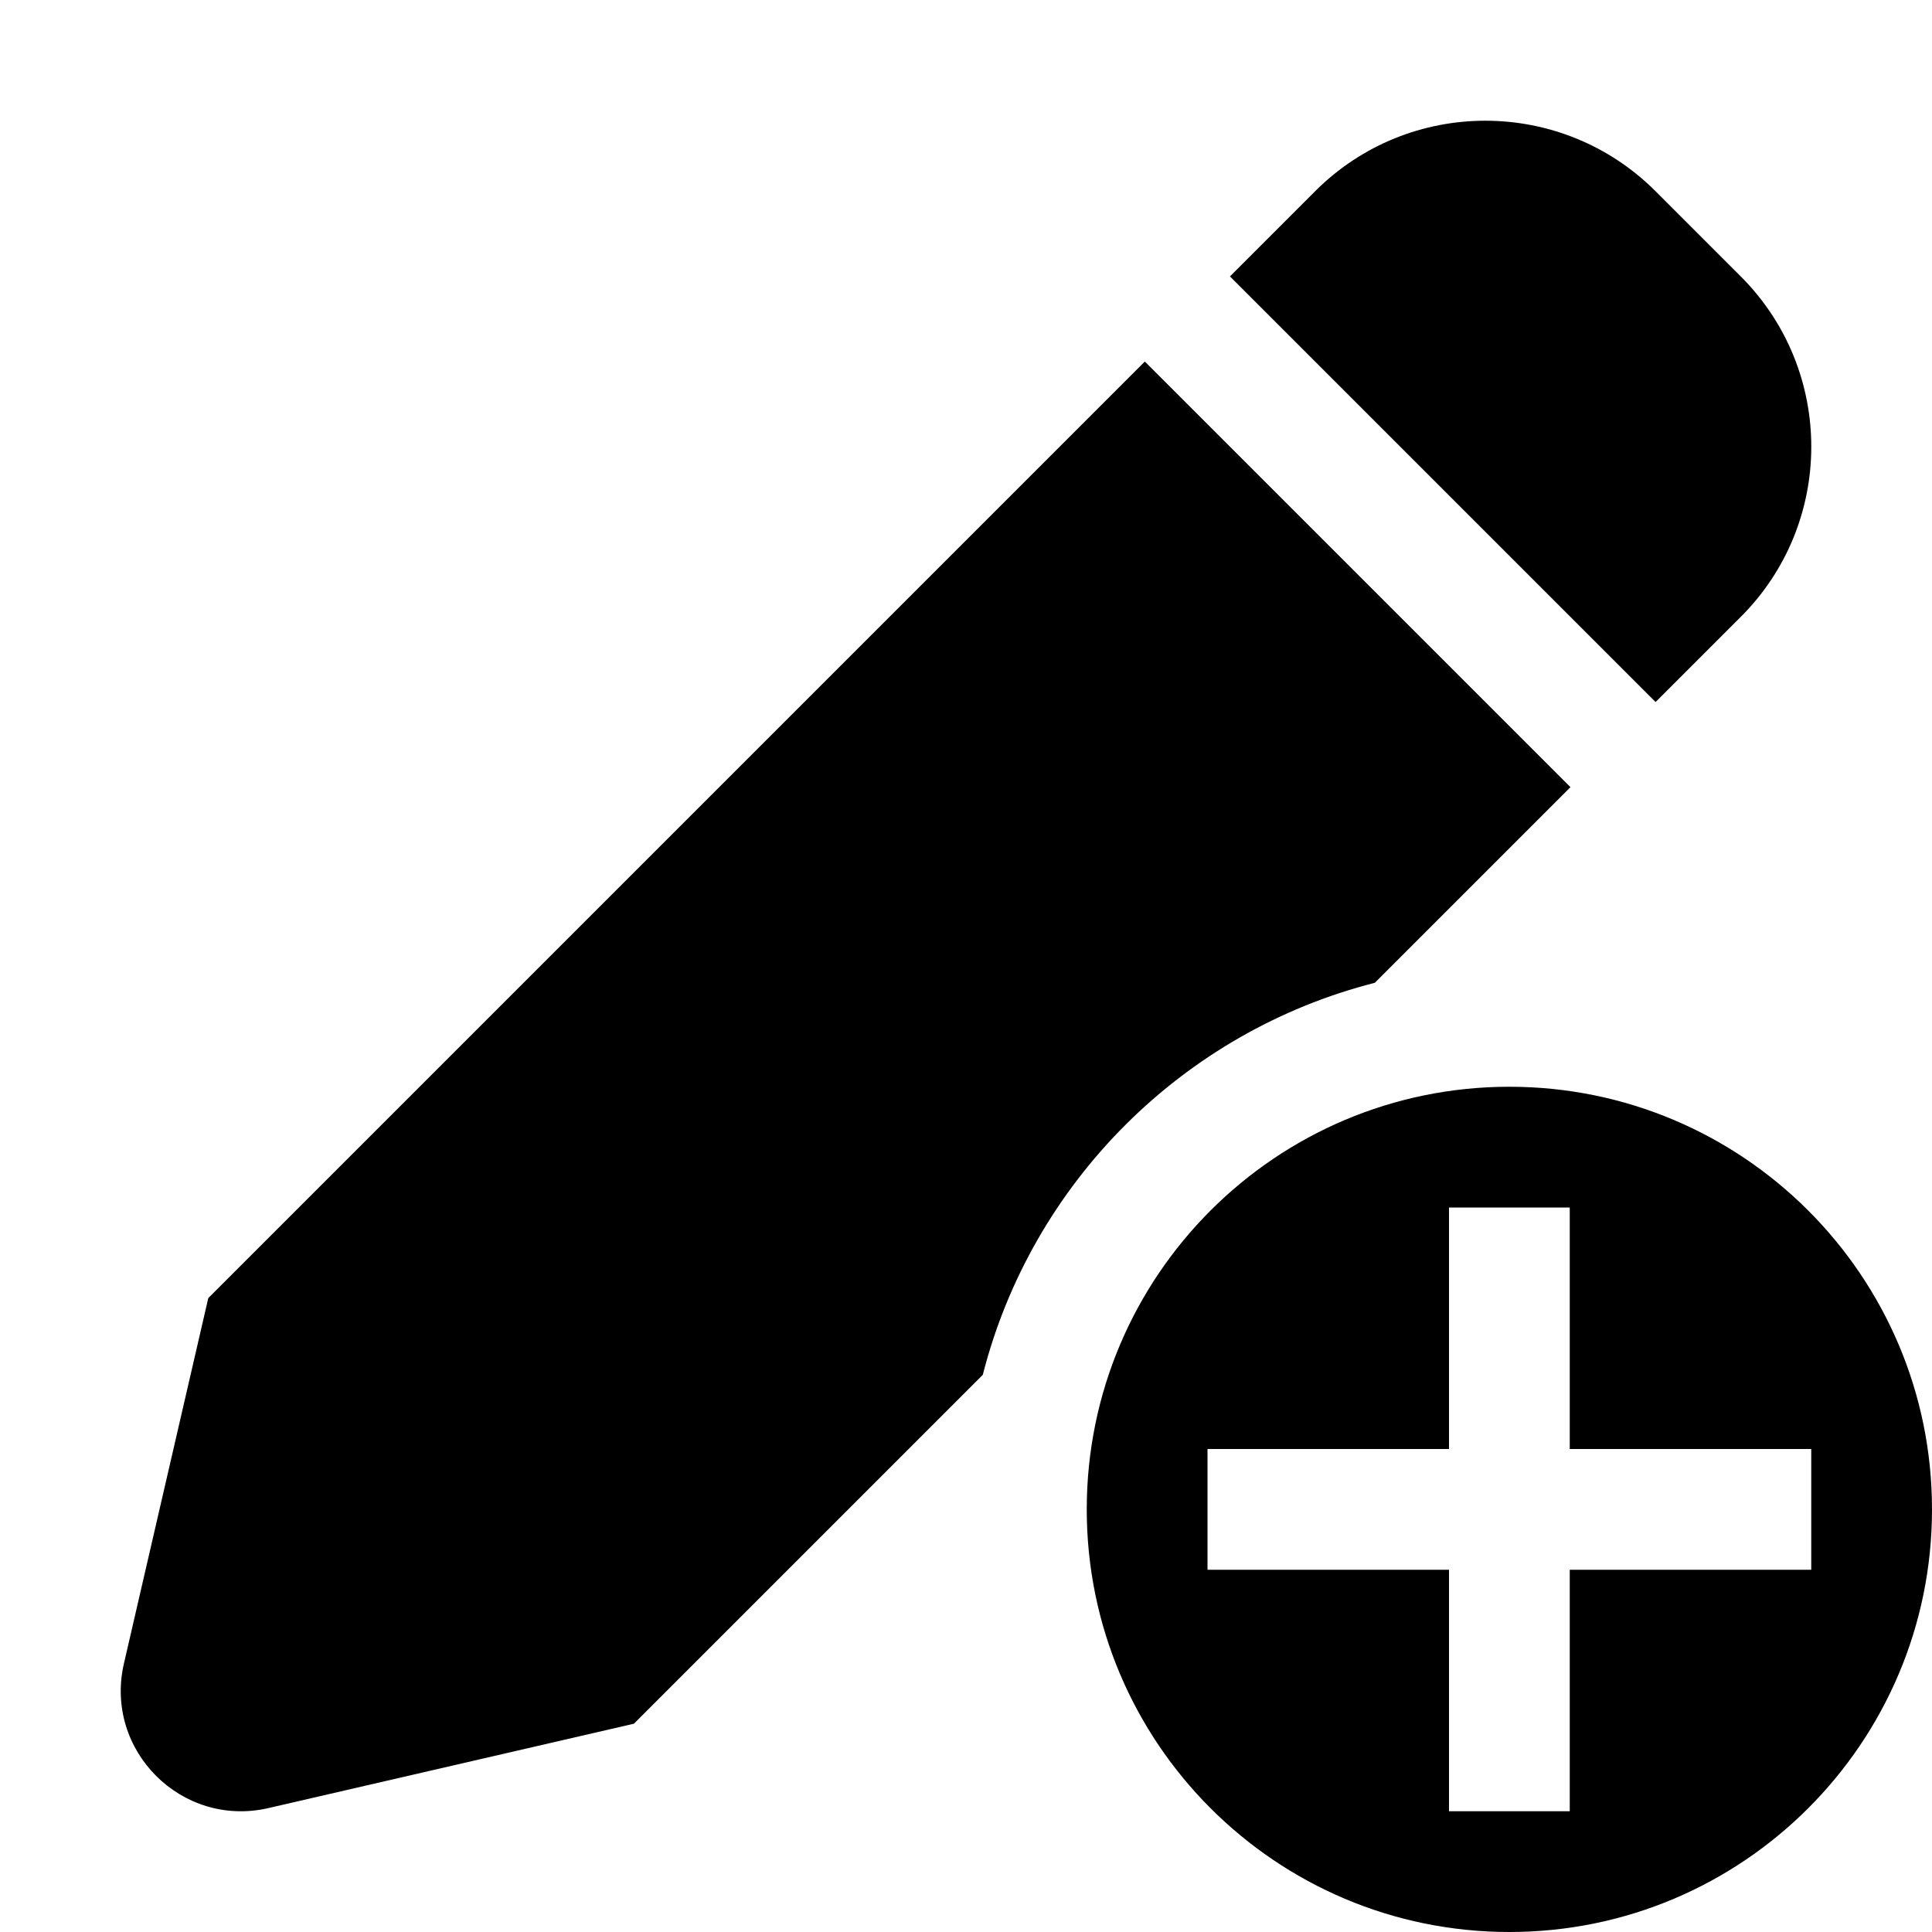 <svg width="16" height="16" viewBox="0 0 16 16" xmlns="http://www.w3.org/2000/svg"><style>@import '../colors.css';</style>
<path fill-rule="evenodd" clip-rule="evenodd" d="M12.5 16C14.433 16 16 14.433 16 12.5C16 10.567 14.433 9 12.5 9C10.567 9 9 10.567 9 12.5C9 14.433 10.567 16 12.5 16ZM12 10H13V12H15V13H13V15H12V13H10V12H12V10Z"/>
<path fill-rule="evenodd" clip-rule="evenodd" d="M10.891 1.584C11.669 0.805 12.932 0.805 13.711 1.584L14.416 2.289C15.195 3.068 15.195 4.331 14.416 5.109L13.711 5.814L10.186 2.289L10.891 1.584ZM9.481 2.994L13.006 6.519L11.386 8.139C9.796 8.544 8.544 9.796 8.139 11.386L5.25 14.275L2.222 14.974C1.504 15.139 0.861 14.496 1.026 13.778L1.725 10.75L9.481 2.994Z"/>
</svg>
